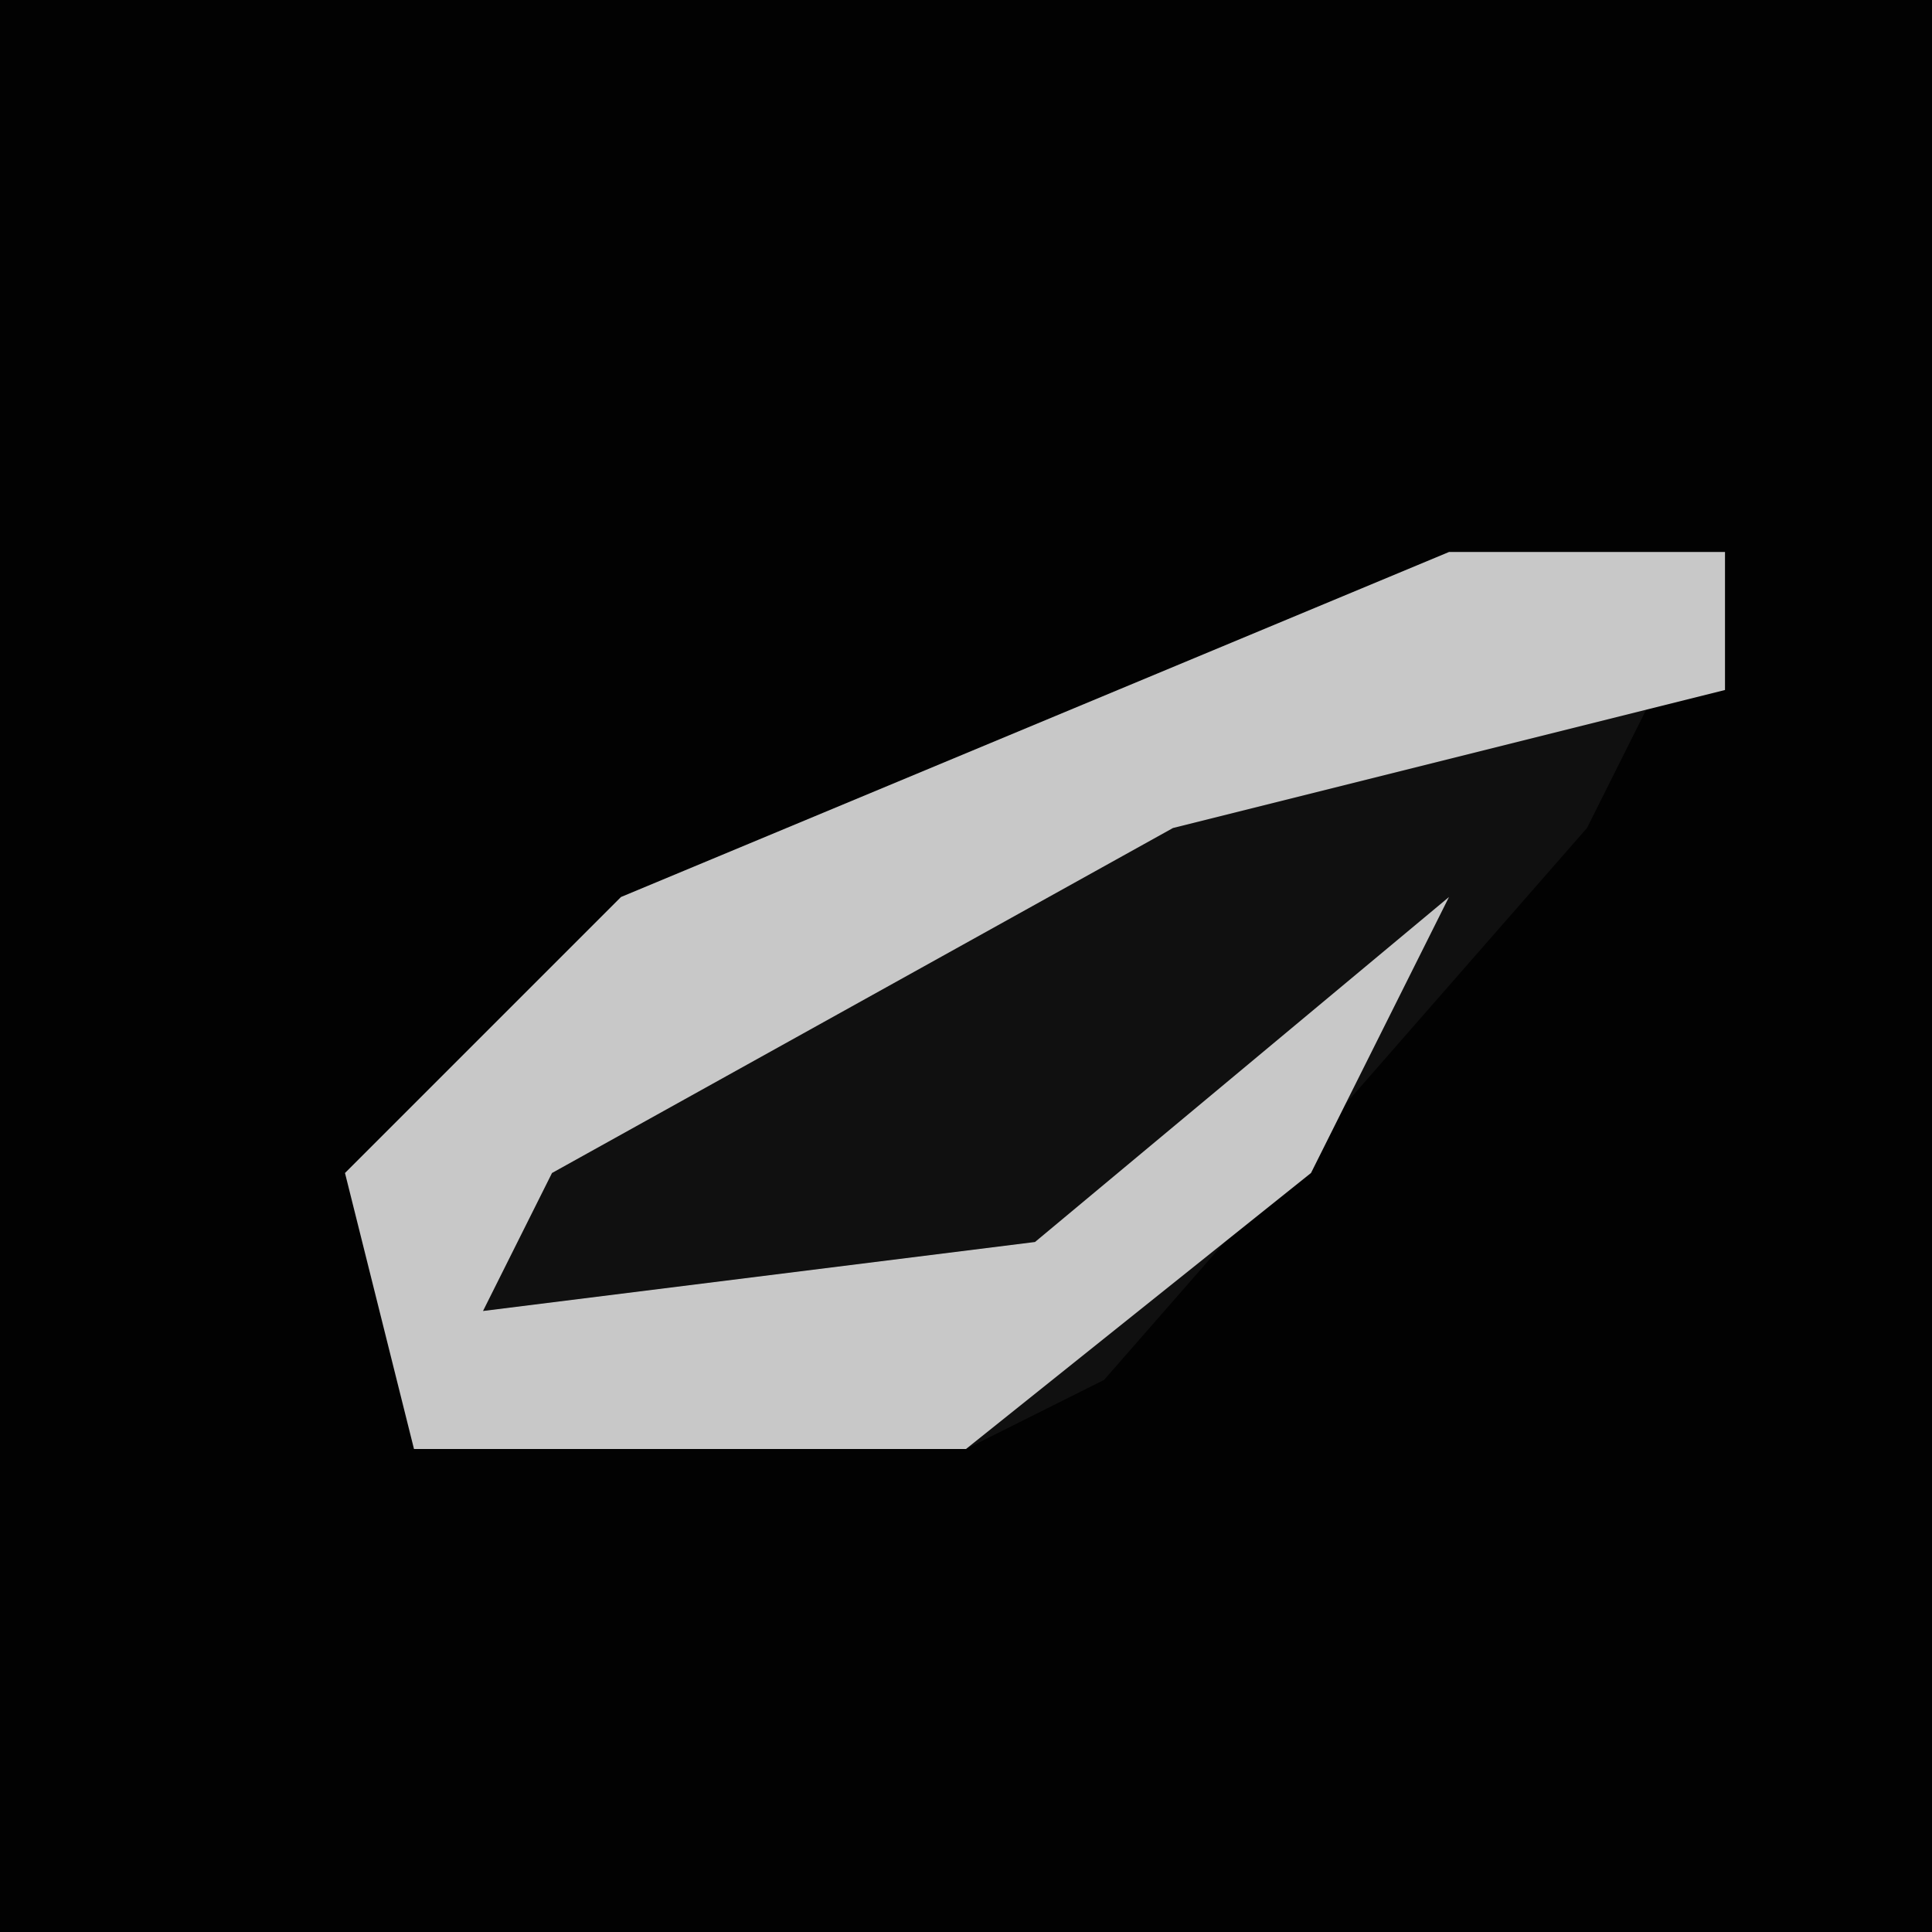 <?xml version="1.0" encoding="UTF-8"?>
<svg version="1.1" xmlns="http://www.w3.org/2000/svg" width="28" height="28">
<path d="M0,0 L28,0 L28,28 L0,28 Z " fill="#020202" transform="translate(0,0)"/>
<path d="M0,0 L4,0 L2,4 L-5,12 L-7,13 L-15,13 L-16,9 L-12,5 Z " fill="#101010" transform="translate(21,8)"/>
<path d="M0,0 L4,0 L4,2 L-4,4 L-13,9 L-14,11 L-6,10 L0,5 L-2,9 L-7,13 L-15,13 L-16,9 L-12,5 Z " fill="#C8C8C8" transform="translate(21,8)"/>
</svg>
